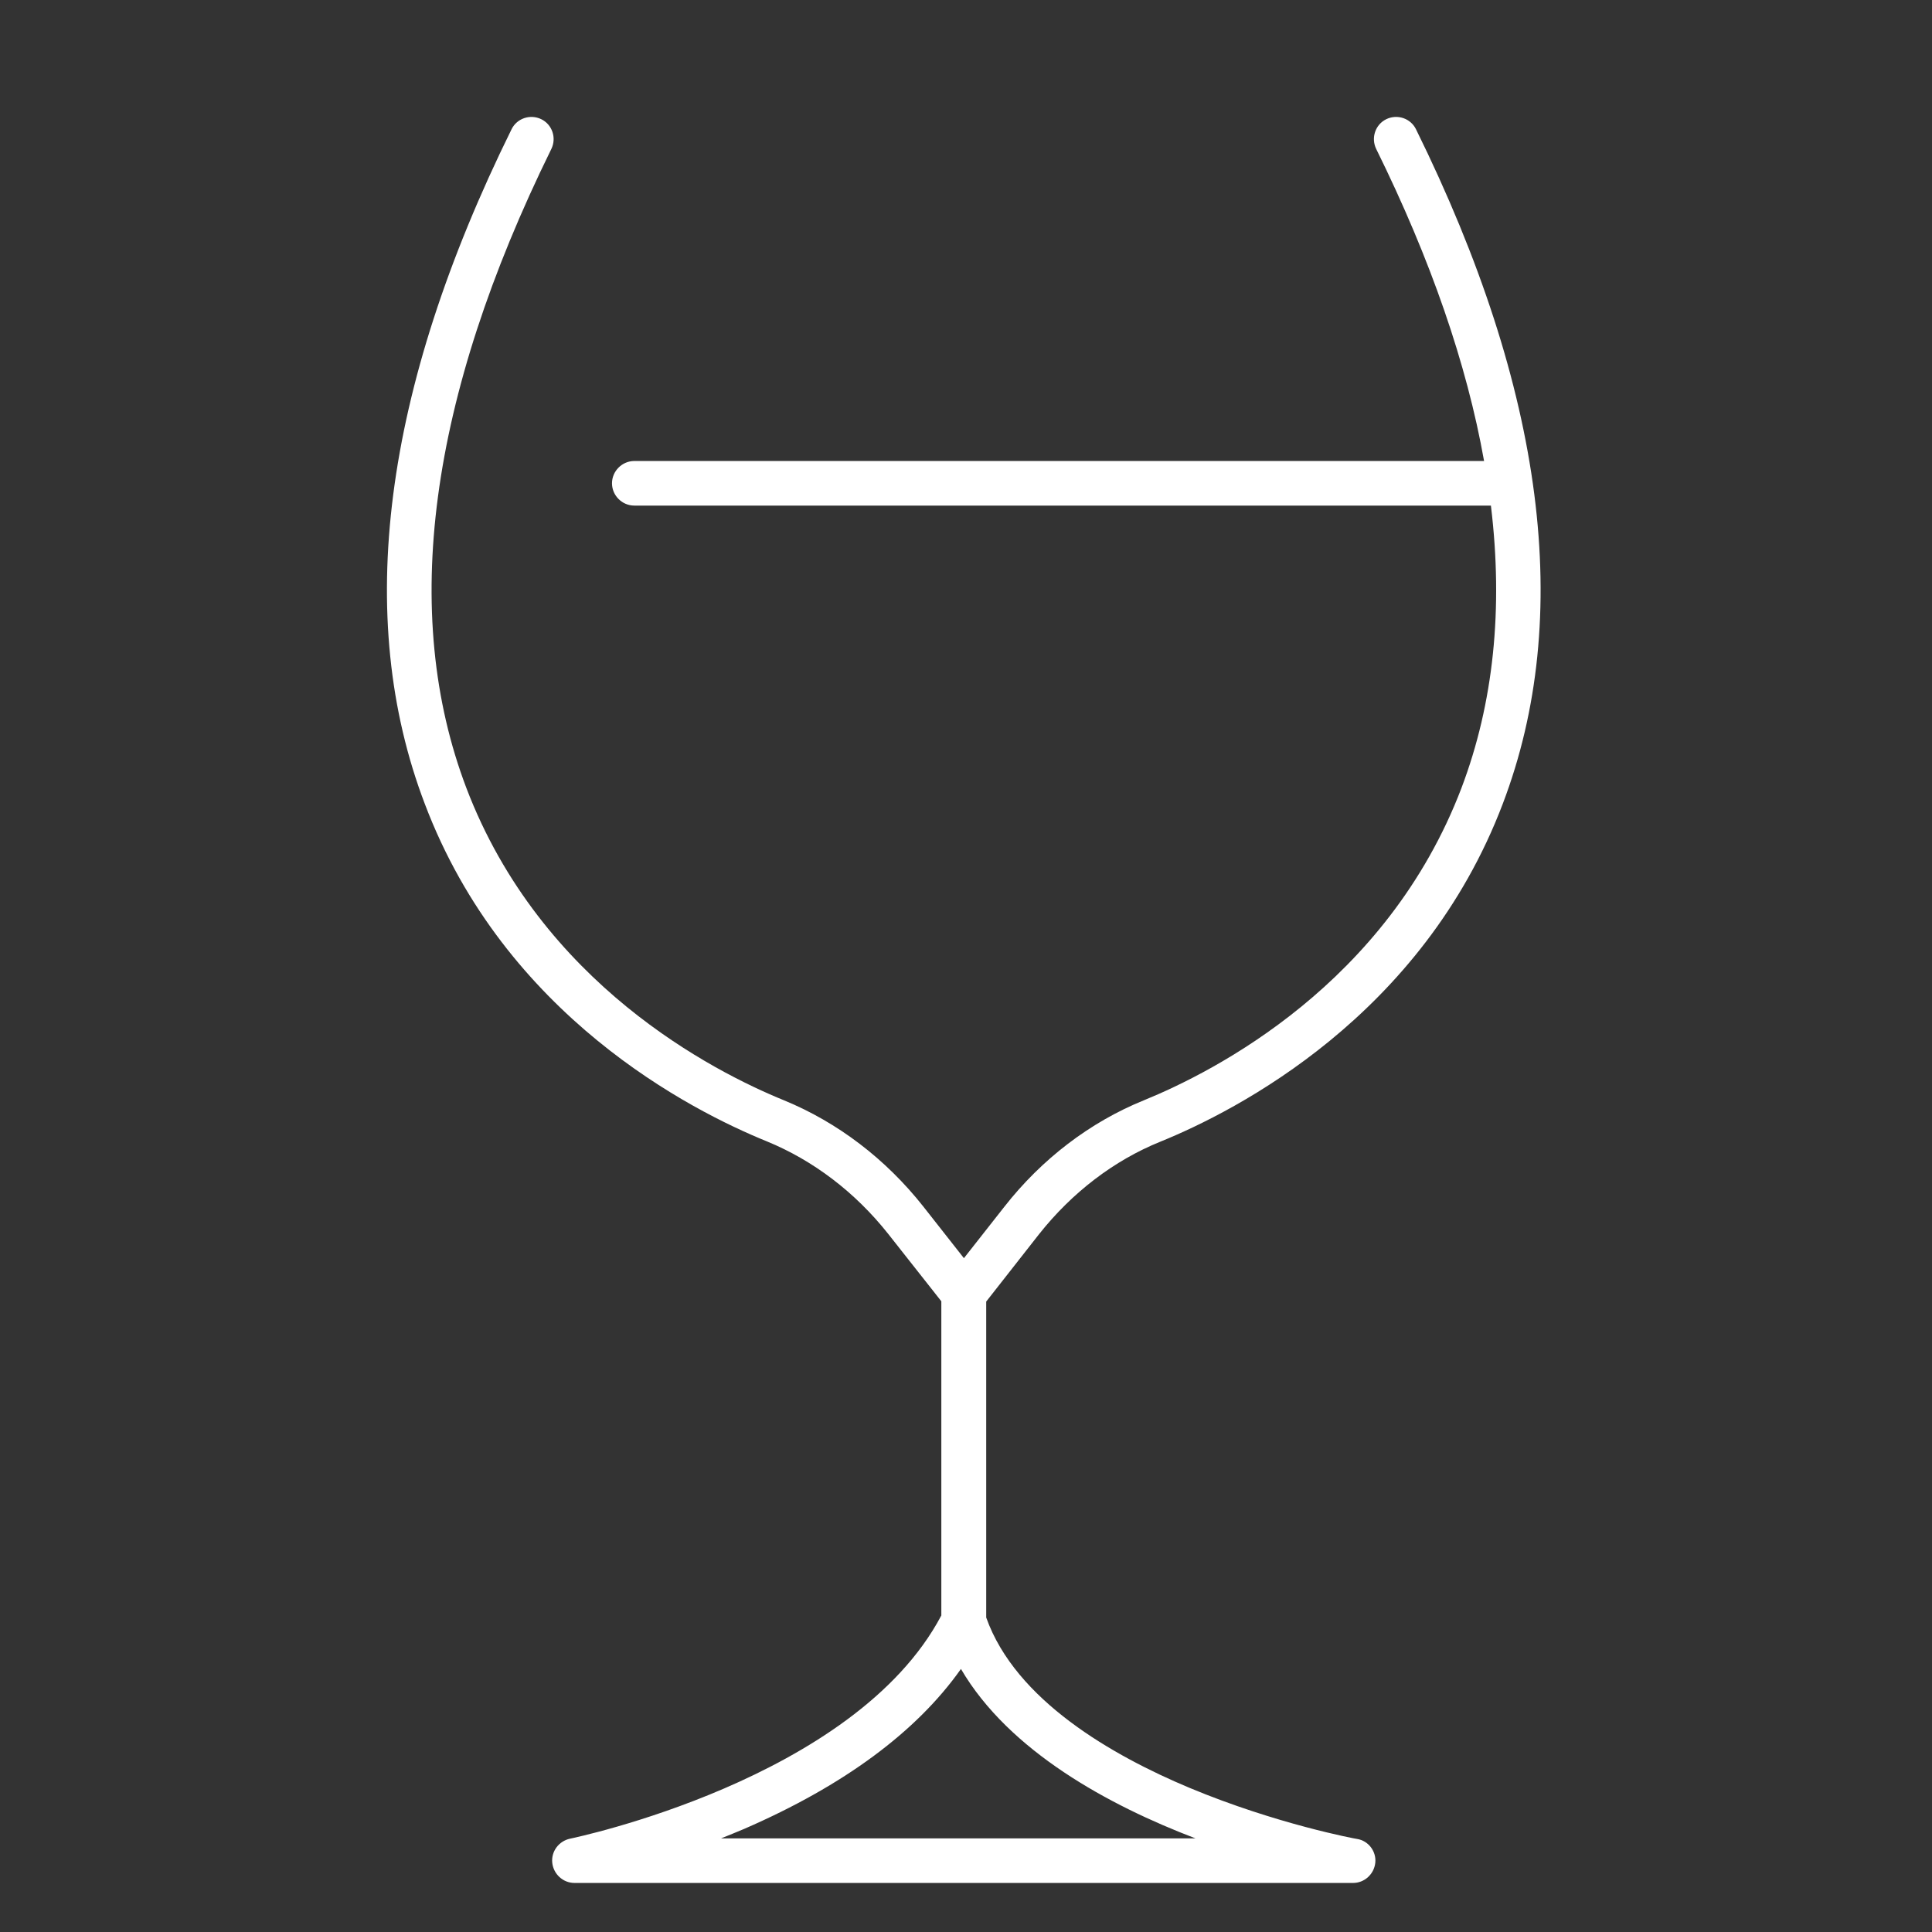 <?xml version="1.0" encoding="utf-8"?>
<!-- Generator: Adobe Illustrator 23.0.3, SVG Export Plug-In . SVG Version: 6.00 Build 0)  -->
<svg version="1.1" id="Calque_1" xmlns="http://www.w3.org/2000/svg" xmlns:xlink="http://www.w3.org/1999/xlink" x="0px" y="0px"
	 viewBox="0 0 650 650" style="enable-background:new 0 0 650 650;" xml:space="preserve">
<rect x="0" y="0" width="650" height="650" fill="#333333" stroke="none"/>
<style type="text/css">
	.st0{fill:#FFFFFF;}
	.st1{clip-path:url(#SVGID_2_);fill:#FFFFFF;}
</style>
<path class="st0" d="M349.6,415.2c11.1-14,25.2-24.8,40.8-31.1c25.6-10.4,88.1-42.3,115.2-113.7c23.9-62.8,14.1-139.1-29.2-226.9
	c-1.8-3.7-6.3-5.2-10-3.4c-3.7,1.8-5.2,6.3-3.4,10c18.4,37.3,30.5,72.4,36.3,105H213.4c-4.1,0-7.5,3.4-7.5,7.5s3.4,7.5,7.5,7.5
	h288.2c4.2,34.7,0.9,66.5-9.9,95c-25.1,65.9-83.1,95.4-106.9,105.1c-18,7.3-34.3,19.7-46.9,35.8l-13.6,17.3l-13.6-17.3
	c-12.7-16.1-28.9-28.4-46.9-35.8c-23.8-9.7-81.8-39.2-106.9-105.1c-22.3-58.7-12.7-131,28.6-215c1.8-3.7,0.3-8.2-3.4-10
	c-3.7-1.8-8.2-0.3-10,3.4c-43.3,87.8-53.1,164.2-29.2,226.9C169.9,341.8,232.4,373.6,258,384c15.6,6.4,29.7,17.1,40.8,31.1
	l17.9,22.7v105.7c-29.2,55.3-124,74.9-124.9,75.1c-3.8,0.8-6.4,4.3-6,8.1s3.6,6.8,7.5,6.8h261.9c3.9,0,7.1-3,7.5-6.8s-2.3-7.4-6.1-8
	c-0.3,0-27.2-5-56.4-17.2c-25.8-10.8-58.5-29.4-68.4-57.3V437.9L349.6,415.2z M402.2,618.5H242.6c2.6-1,5.1-2.1,7.8-3.2
	c33.6-14.6,58-32.7,72.9-53.8C339.5,589.2,373.1,607.4,402.2,618.5z"/>
<g>
	<defs>
		<path id="SVGID_1_" d="M381,360.9c22.6-9.2,77.6-37.2,101.3-99.4c9.3-24.4,12.7-51.8,10.3-81.4L155.9,180
			c-2.5,29.7,0.9,57.1,10.2,81.5c23.7,62.2,78.7,90.2,101.3,99.4c19.6,8,37.3,21.4,51,38.8l5.8,7.3l5.8-7.3
			C343.7,382.3,361.4,368.9,381,360.9z"/>
	</defs>
	<clipPath id="SVGID_2_">
		<use xlink:href="#SVGID_1_"  style="overflow:visible;"/>
	</clipPath>
	<rect id="liquid" x="102.8" y="411.6" class="st1" width="444.4" height="229.1"/>
</g>
</svg>
